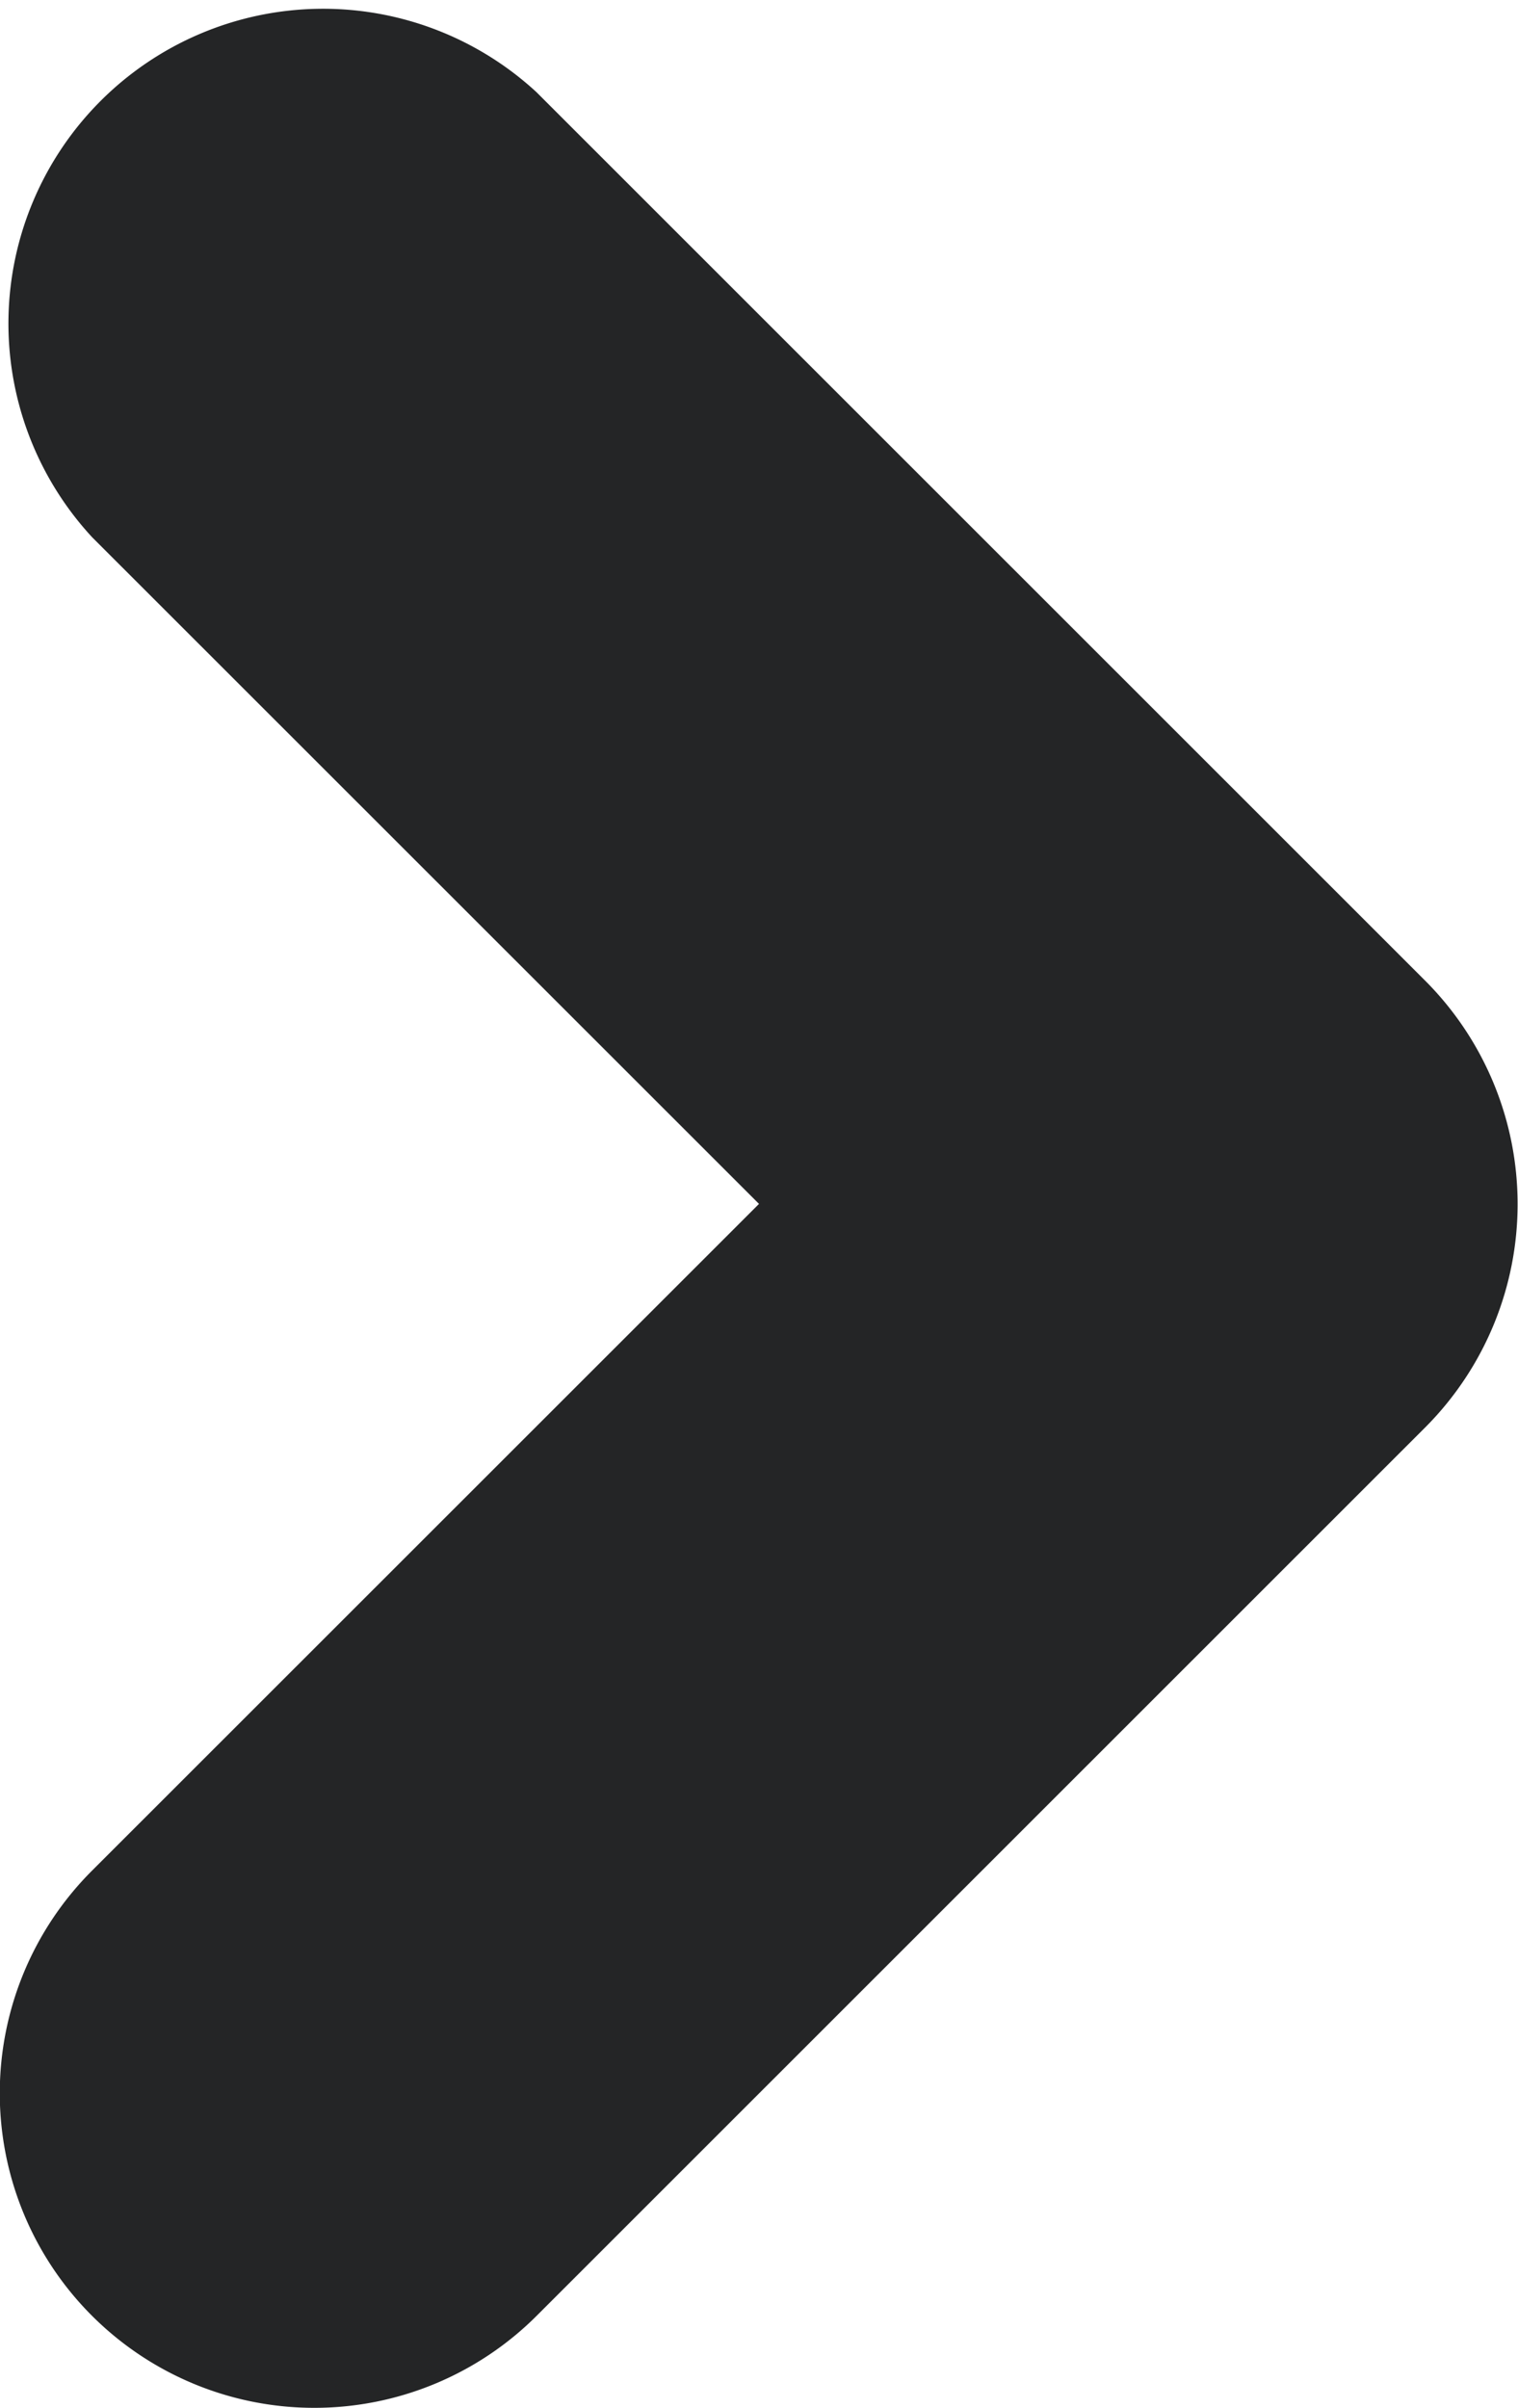 <svg xmlns="http://www.w3.org/2000/svg" width="4.414" height="7.001" viewBox="0 0 4.414 7.001"><path fill="#242526" d="M1.56.268A.915.915 0 0 0 .268 1.562L2.207 3.5.267 5.439a.914.914 0 1 0 1.294 1.293l2.586-2.585a.919.919 0 0 0 0-1.293L1.56.268z"/></svg>